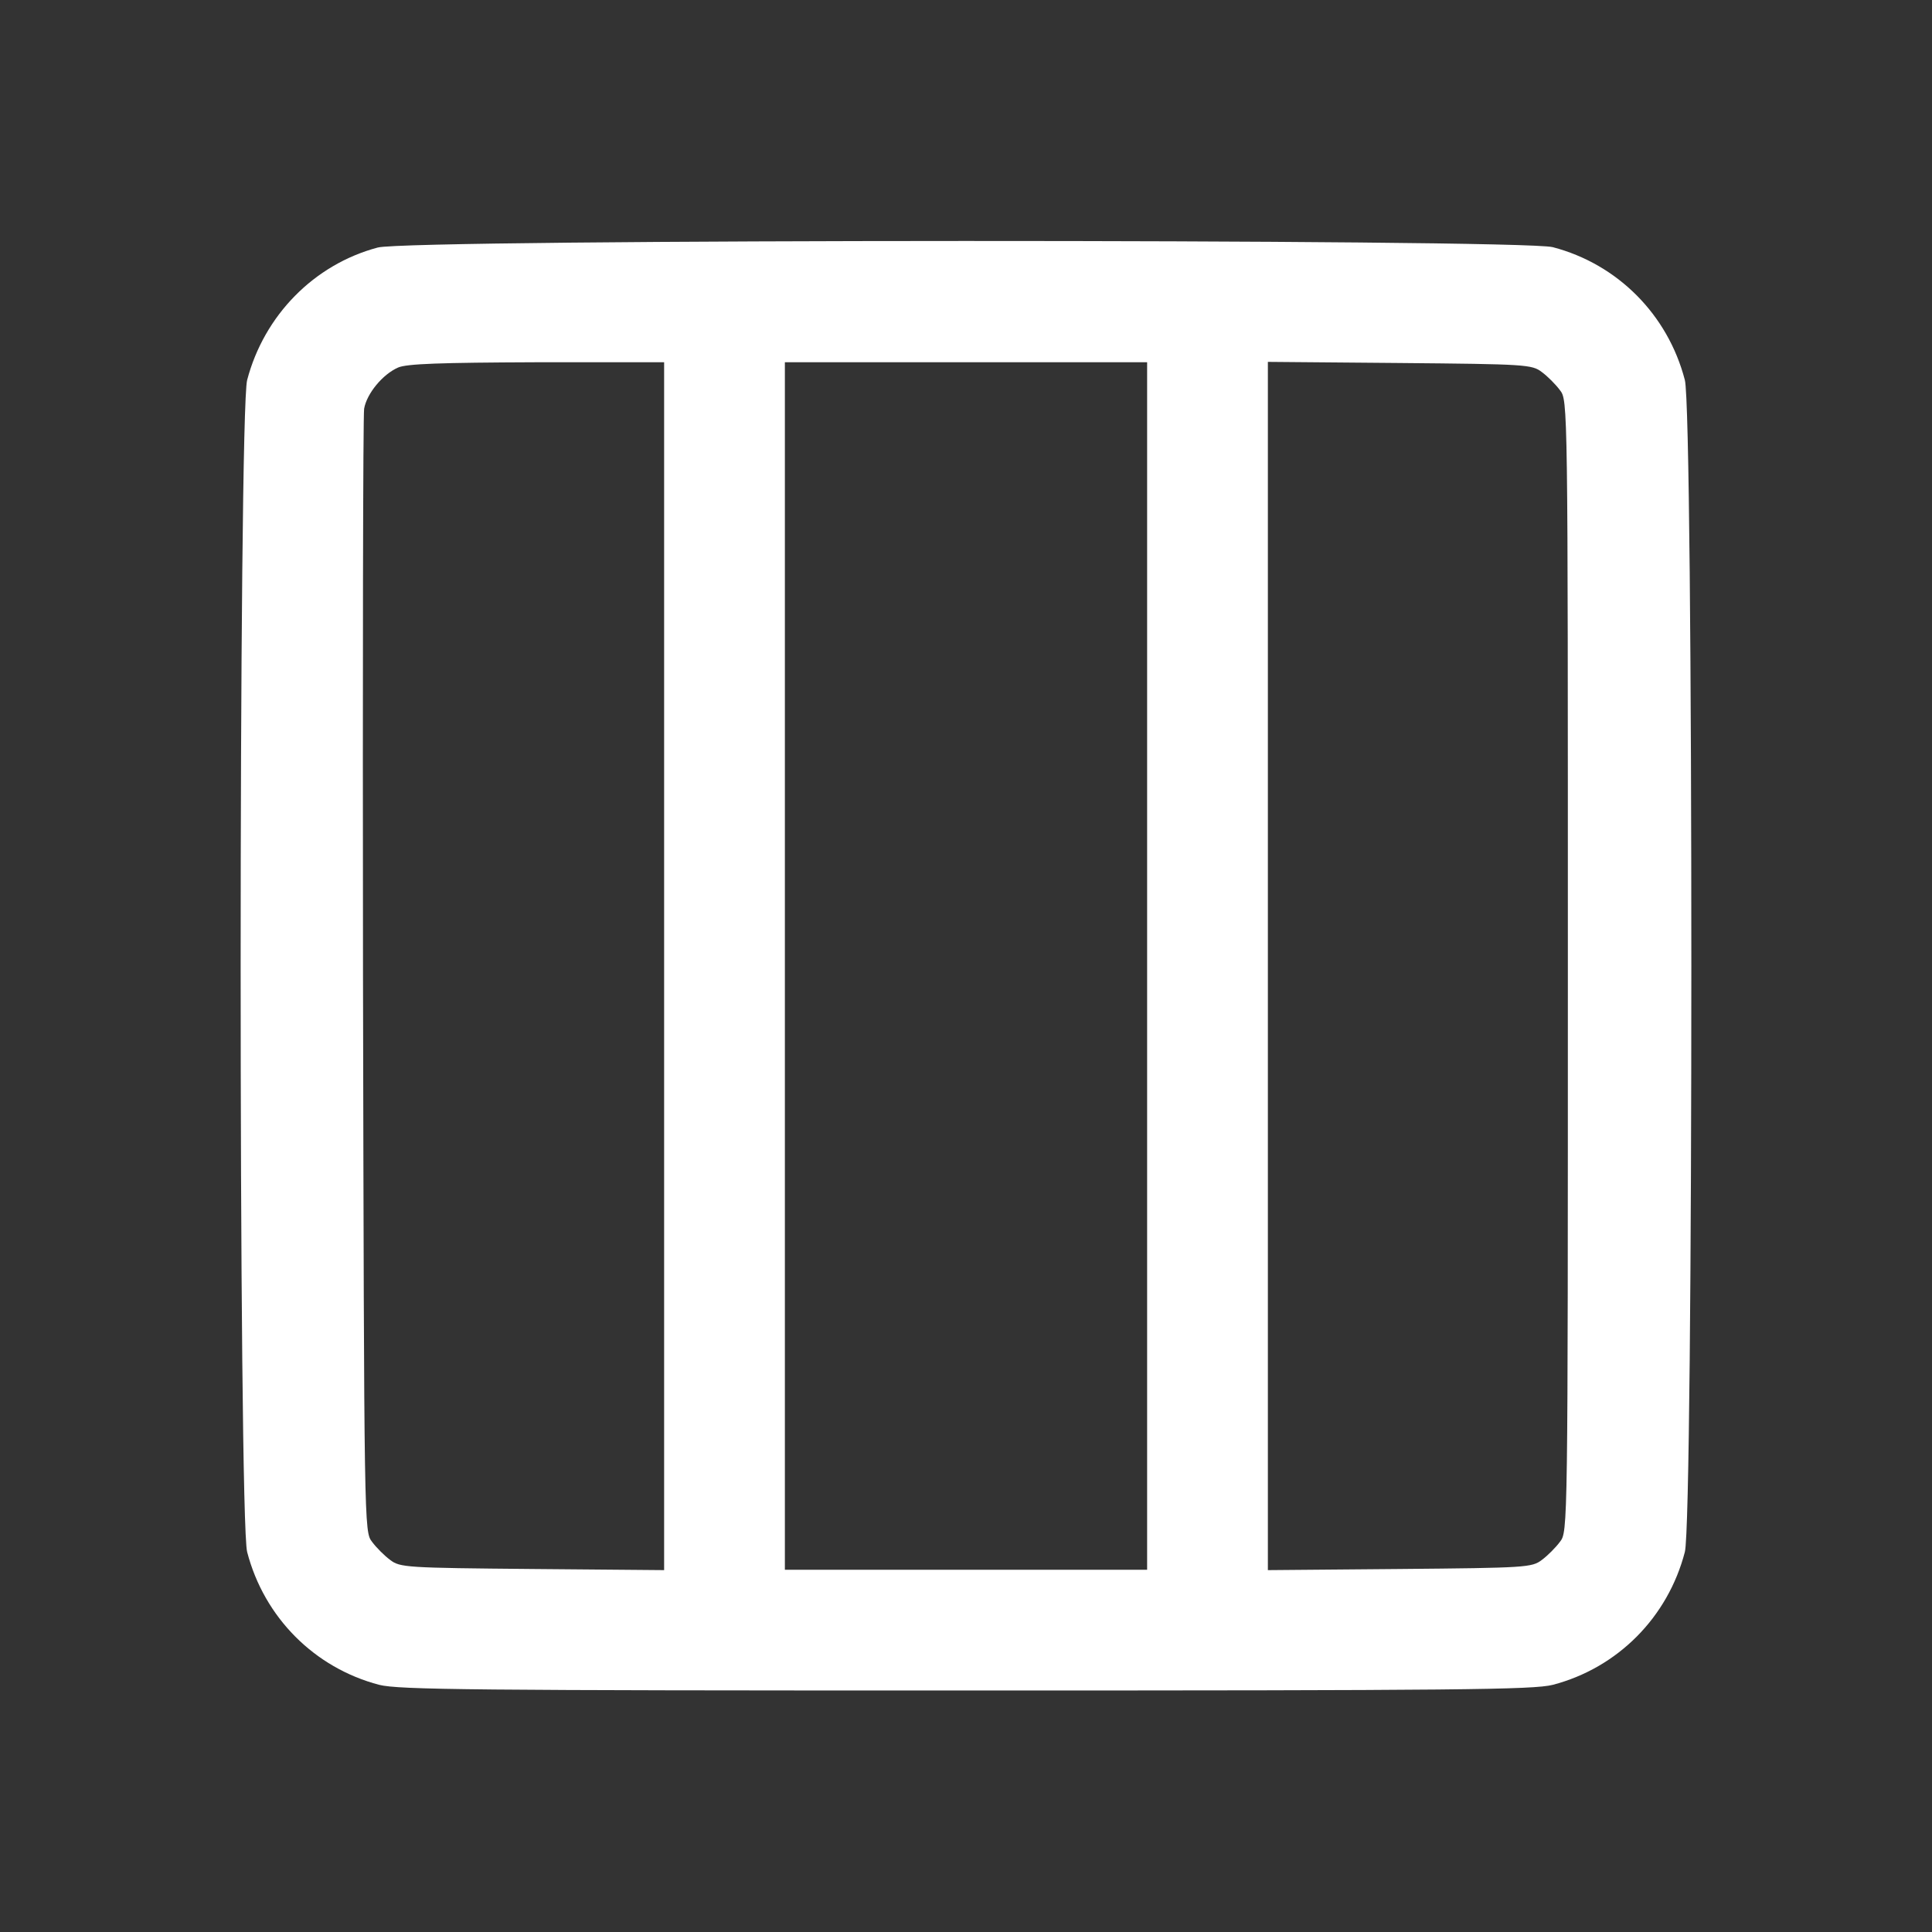 <?xml version="1.0" standalone="no"?>
<svg version="1.0" xmlns="http://www.w3.org/2000/svg"
 width="512pt" height="512pt" viewBox="0 0 512 512"
 preserveAspectRatio="xMidYMid meet">

<rect x="0" y="0" width="512" height="512" fill="#333333" stroke="none"/>

<g transform="translate(0,512) scale(0.1,-0.1)"
fill="#FFFFFFA0" stroke="none">
<path d="M1001 4464 c-169 -45 -301 -180 -346 -351 -23 -86 -23 -3020 0 -3106
45 -173 178 -307 350 -352 52 -13 244 -15 1555 -15 1311 0 1503 2 1555 15 172
45 305 179 350 352 23 86 23 3020 0 3106 -45 173 -178 307 -350 352 -87 22
-3030 22 -3114 -1z m759 -1904 l0 -1601 -349 3 c-335 3 -351 4 -377 24 -15 11
-37 33 -48 48 -21 27 -21 31 -24 1499 -1 810 0 1486 3 1504 7 40 49 91 90 109
23 10 110 13 368 14 l337 0 0 -1600z m1280 0 l0 -1600 -480 0 -480 0 0 1600 0
1600 480 0 480 0 0 -1600z m1046 1574 c15 -11 37 -33 48 -48 21 -27 21 -28 21
-1526 0 -1498 0 -1499 -21 -1526 -11 -15 -33 -37 -48 -48 -26 -20 -42 -21
-377 -24 l-349 -3 0 1601 0 1601 349 -3 c335 -3 351 -4 377 -24z"/>
</g>
</svg>
